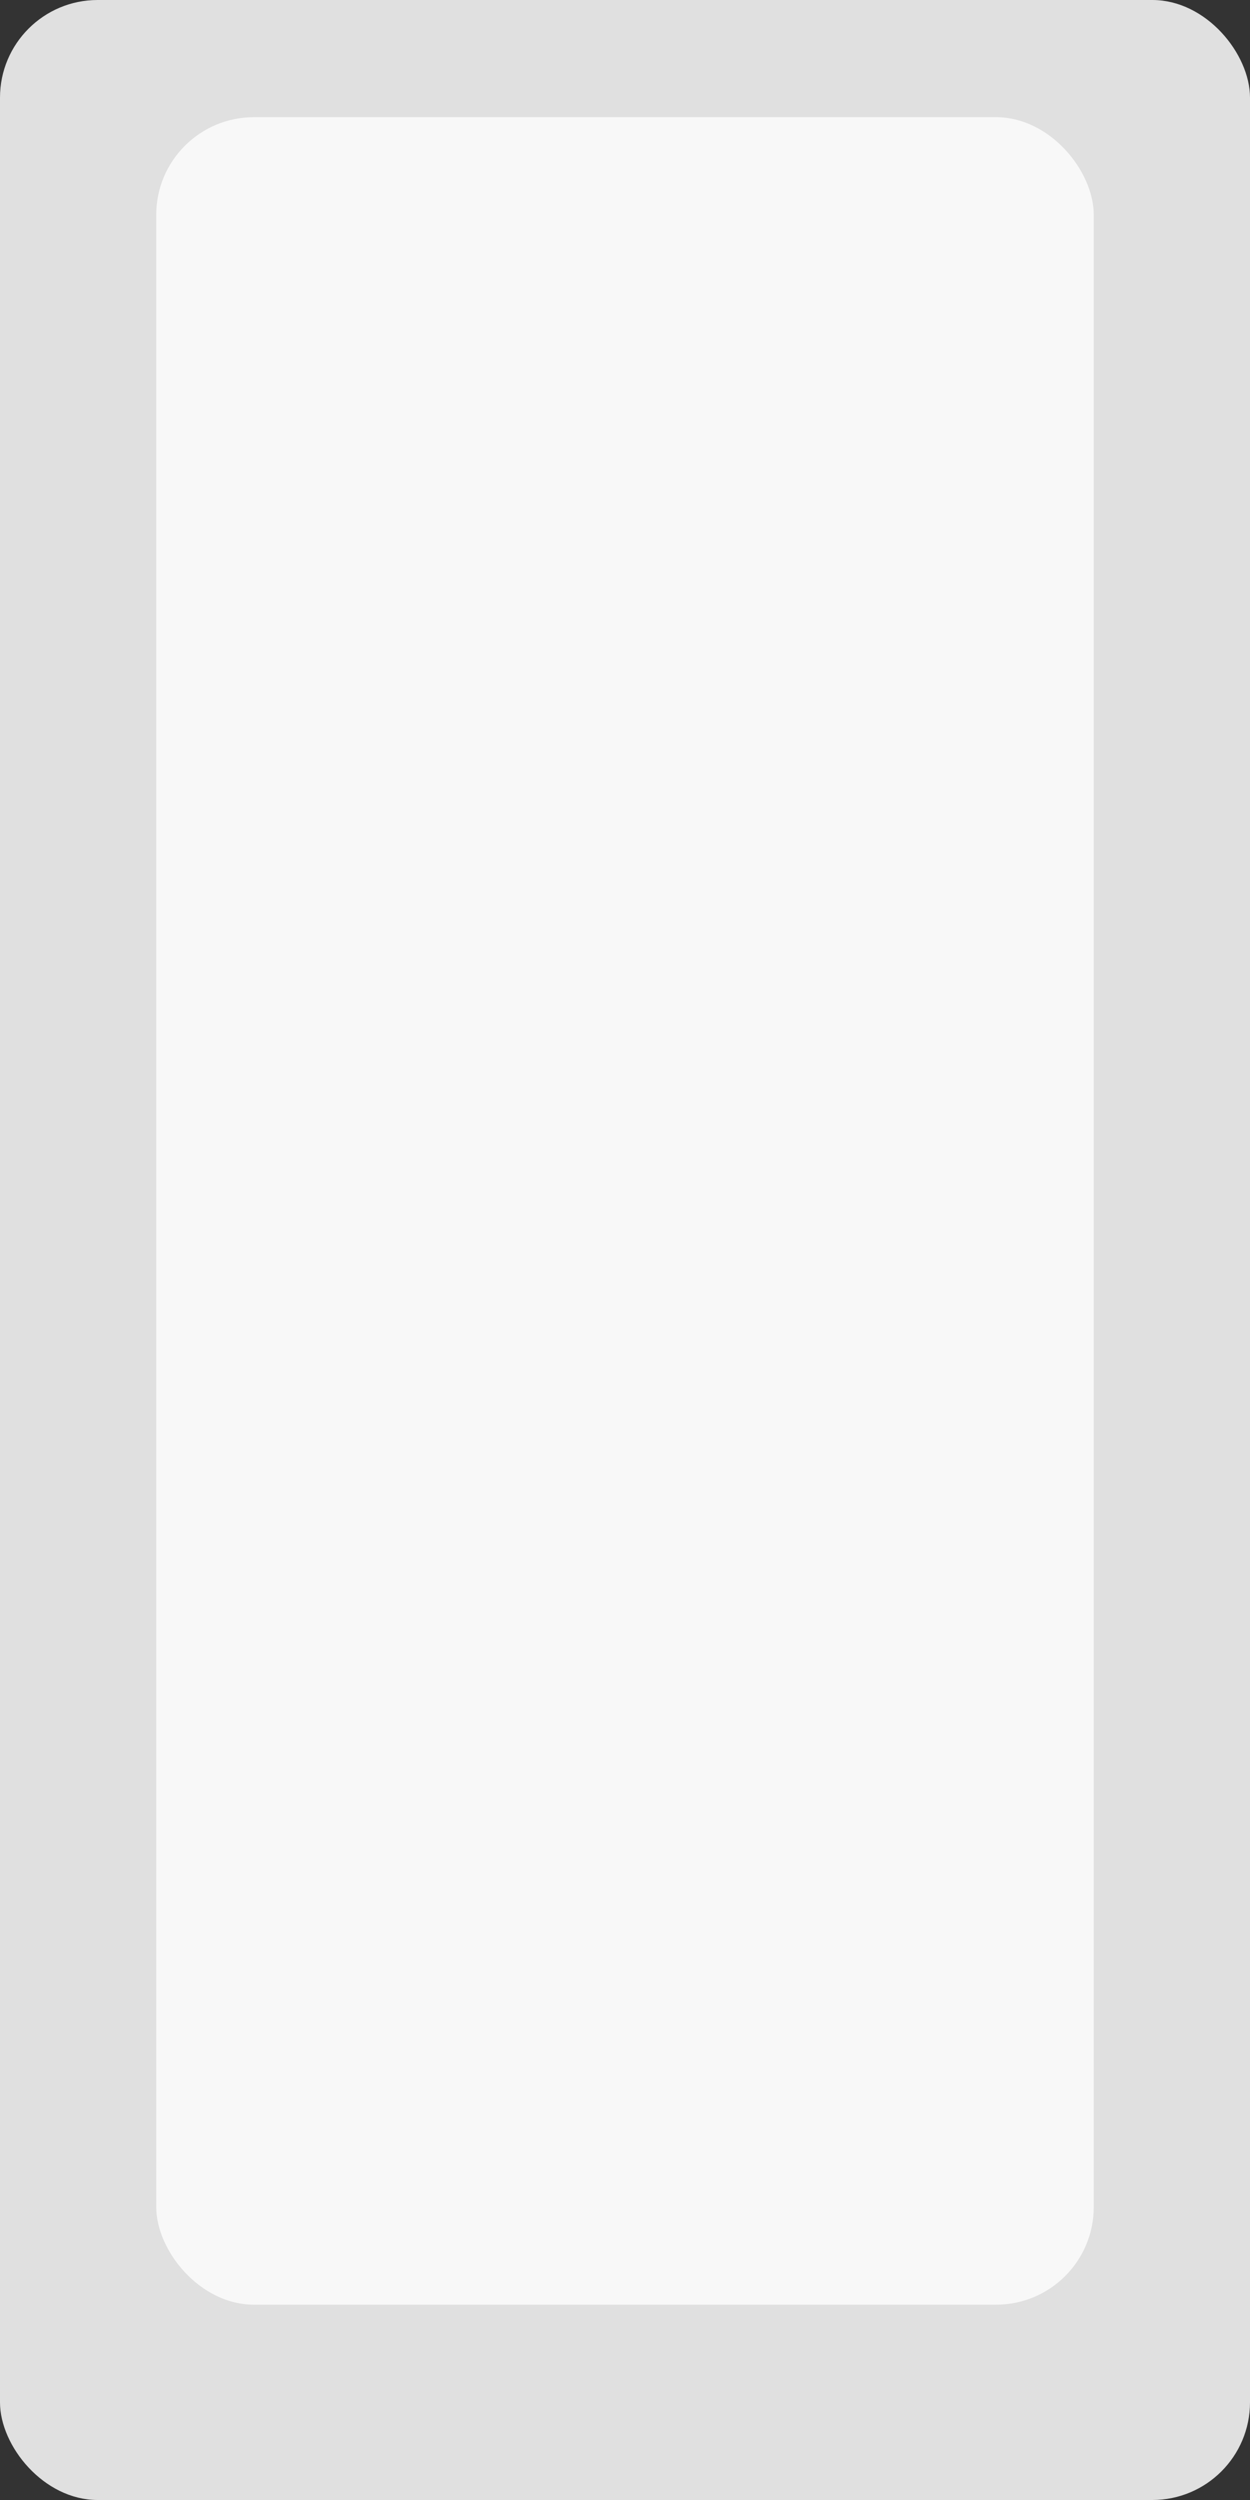 <?xml version="1.0" standalone="no"?>
<svg
    width="64"
    height="128"
    viewBox="0 0 64 128"
    version="1.1"
    xmlns="http://www.w3.org/2000/svg"
>
    <rect x="0" y="0" width="64" height="128" fill="#333333" stroke="none"/>
    <rect class="bottom" fill="#e0e0e0" width="64" height="128" rx="5" />
    <rect
        class="top"
        fill="#f8f8f8"
        width="48"
        height="112"
        rx="5"
        x="8"
        y="6"
    />
</svg>
